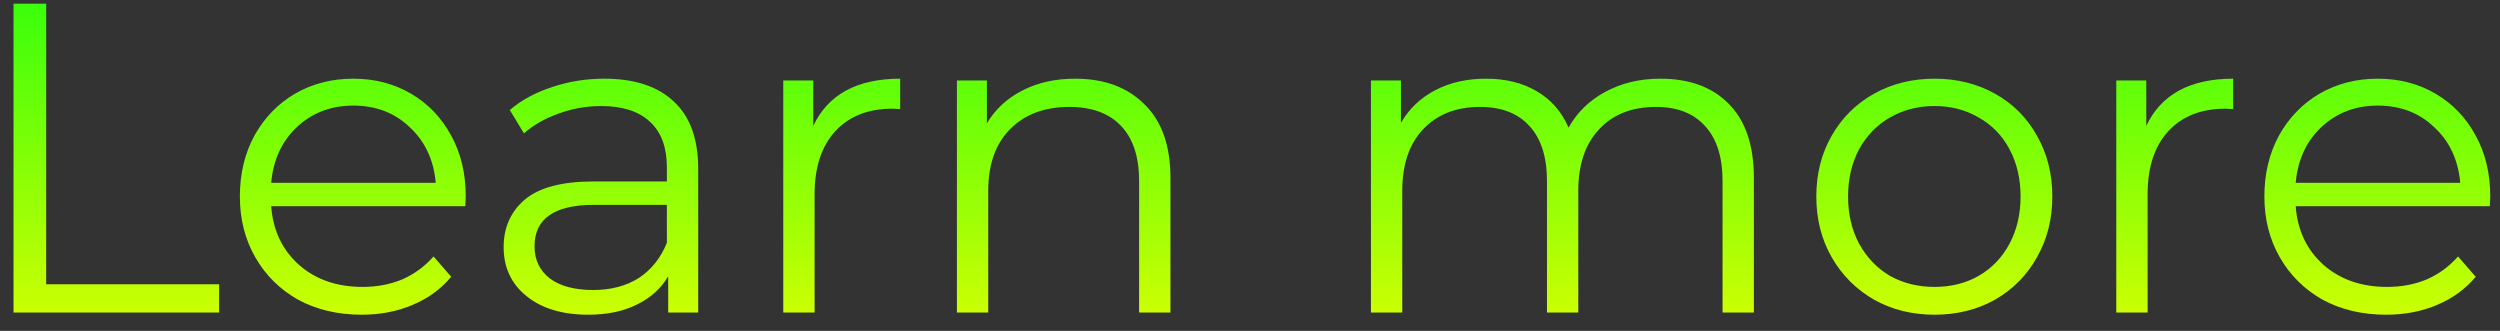 <svg width="136" height="18" viewBox="0 0 136 18" fill="none" xmlns="http://www.w3.org/2000/svg">
<rect x="0" y="0" width="136" height="18" fill="#333333" stroke="none"/>
<path d="M0.736 0.2H2.512V15.464H11.92V17H0.736V0.2ZM25.313 11.216H14.753C14.849 12.528 15.353 13.592 16.265 14.408C17.177 15.208 18.329 15.608 19.721 15.608C20.505 15.608 21.225 15.472 21.881 15.2C22.537 14.912 23.105 14.496 23.585 13.952L24.545 15.056C23.985 15.728 23.281 16.24 22.433 16.592C21.601 16.944 20.681 17.12 19.673 17.12C18.377 17.12 17.225 16.848 16.217 16.304C15.225 15.744 14.449 14.976 13.889 14C13.329 13.024 13.049 11.92 13.049 10.688C13.049 9.456 13.313 8.352 13.841 7.376C14.385 6.4 15.121 5.64 16.049 5.096C16.993 4.552 18.049 4.28 19.217 4.28C20.385 4.28 21.433 4.552 22.361 5.096C23.289 5.64 24.017 6.4 24.545 7.376C25.073 8.336 25.337 9.44 25.337 10.688L25.313 11.216ZM19.217 5.744C18.001 5.744 16.977 6.136 16.145 6.92C15.329 7.688 14.865 8.696 14.753 9.944H23.705C23.593 8.696 23.121 7.688 22.289 6.92C21.473 6.136 20.449 5.744 19.217 5.744ZM32.87 4.28C34.518 4.28 35.782 4.696 36.662 5.528C37.542 6.344 37.982 7.56 37.982 9.176V17H36.35V15.032C35.966 15.688 35.398 16.2 34.646 16.568C33.91 16.936 33.03 17.12 32.006 17.12C30.598 17.12 29.478 16.784 28.646 16.112C27.814 15.44 27.398 14.552 27.398 13.448C27.398 12.376 27.782 11.512 28.55 10.856C29.334 10.2 30.574 9.872 32.27 9.872H36.278V9.104C36.278 8.016 35.974 7.192 35.366 6.632C34.758 6.056 33.87 5.768 32.702 5.768C31.902 5.768 31.134 5.904 30.398 6.176C29.662 6.432 29.03 6.792 28.502 7.256L27.734 5.984C28.374 5.44 29.142 5.024 30.038 4.736C30.934 4.432 31.878 4.28 32.87 4.28ZM32.27 15.776C33.23 15.776 34.054 15.56 34.742 15.128C35.43 14.68 35.942 14.04 36.278 13.208V11.144H32.318C30.158 11.144 29.078 11.896 29.078 13.4C29.078 14.136 29.358 14.72 29.918 15.152C30.478 15.568 31.262 15.776 32.27 15.776ZM44.242 6.848C44.642 6 45.234 5.36 46.018 4.928C46.818 4.496 47.802 4.28 48.97 4.28V5.936L48.562 5.912C47.234 5.912 46.194 6.32 45.442 7.136C44.69 7.952 44.314 9.096 44.314 10.568V17H42.61V4.376H44.242V6.848ZM58.488 4.28C60.072 4.28 61.328 4.744 62.256 5.672C63.2 6.584 63.672 7.92 63.672 9.68V17H61.968V9.848C61.968 8.536 61.64 7.536 60.984 6.848C60.328 6.16 59.392 5.816 58.176 5.816C56.816 5.816 55.736 6.224 54.936 7.04C54.152 7.84 53.76 8.952 53.76 10.376V17H52.056V4.376H53.688V6.704C54.152 5.936 54.792 5.344 55.608 4.928C56.44 4.496 57.4 4.28 58.488 4.28ZM90.323 4.28C91.907 4.28 93.147 4.736 94.043 5.648C94.955 6.56 95.411 7.904 95.411 9.68V17H93.707V9.848C93.707 8.536 93.387 7.536 92.747 6.848C92.123 6.16 91.235 5.816 90.083 5.816C88.771 5.816 87.739 6.224 86.987 7.04C86.235 7.84 85.859 8.952 85.859 10.376V17H84.155V9.848C84.155 8.536 83.835 7.536 83.195 6.848C82.571 6.16 81.675 5.816 80.507 5.816C79.211 5.816 78.179 6.224 77.411 7.04C76.659 7.84 76.283 8.952 76.283 10.376V17H74.579V4.376H76.211V6.68C76.659 5.912 77.283 5.32 78.083 4.904C78.883 4.488 79.803 4.28 80.843 4.28C81.899 4.28 82.811 4.504 83.579 4.952C84.363 5.4 84.947 6.064 85.331 6.944C85.795 6.112 86.459 5.464 87.323 5C88.203 4.52 89.203 4.28 90.323 4.28ZM105.239 17.12C104.023 17.12 102.927 16.848 101.951 16.304C100.975 15.744 100.207 14.976 99.647 14C99.087 13.024 98.807 11.92 98.807 10.688C98.807 9.456 99.087 8.352 99.647 7.376C100.207 6.4 100.975 5.64 101.951 5.096C102.927 4.552 104.023 4.28 105.239 4.28C106.455 4.28 107.551 4.552 108.527 5.096C109.503 5.64 110.263 6.4 110.807 7.376C111.367 8.352 111.647 9.456 111.647 10.688C111.647 11.92 111.367 13.024 110.807 14C110.263 14.976 109.503 15.744 108.527 16.304C107.551 16.848 106.455 17.12 105.239 17.12ZM105.239 15.608C106.135 15.608 106.935 15.408 107.639 15.008C108.359 14.592 108.919 14.008 109.319 13.256C109.719 12.504 109.919 11.648 109.919 10.688C109.919 9.728 109.719 8.872 109.319 8.12C108.919 7.368 108.359 6.792 107.639 6.392C106.935 5.976 106.135 5.768 105.239 5.768C104.343 5.768 103.535 5.976 102.815 6.392C102.111 6.792 101.551 7.368 101.135 8.12C100.735 8.872 100.535 9.728 100.535 10.688C100.535 11.648 100.735 12.504 101.135 13.256C101.551 14.008 102.111 14.592 102.815 15.008C103.535 15.408 104.343 15.608 105.239 15.608ZM116.758 6.848C117.158 6 117.75 5.36 118.534 4.928C119.334 4.496 120.318 4.28 121.486 4.28V5.936L121.078 5.912C119.75 5.912 118.71 6.32 117.958 7.136C117.206 7.952 116.83 9.096 116.83 10.568V17H115.126V4.376H116.758V6.848ZM135.446 11.216H124.886C124.982 12.528 125.486 13.592 126.398 14.408C127.31 15.208 128.462 15.608 129.854 15.608C130.638 15.608 131.358 15.472 132.014 15.2C132.67 14.912 133.238 14.496 133.718 13.952L134.678 15.056C134.118 15.728 133.414 16.24 132.566 16.592C131.734 16.944 130.814 17.12 129.806 17.12C128.51 17.12 127.358 16.848 126.35 16.304C125.358 15.744 124.582 14.976 124.022 14C123.462 13.024 123.182 11.92 123.182 10.688C123.182 9.456 123.446 8.352 123.974 7.376C124.518 6.4 125.254 5.64 126.182 5.096C127.126 4.552 128.182 4.28 129.35 4.28C130.518 4.28 131.566 4.552 132.494 5.096C133.422 5.64 134.15 6.4 134.678 7.376C135.206 8.336 135.47 9.44 135.47 10.688L135.446 11.216ZM129.35 5.744C128.134 5.744 127.11 6.136 126.278 6.92C125.462 7.688 124.998 8.696 124.886 9.944H133.838C133.726 8.696 133.254 7.688 132.422 6.92C131.606 6.136 130.582 5.744 129.35 5.744Z" fill="url(#paint0_linear_3_83)"/>
<defs>
<linearGradient id="paint0_linear_3_83" x1="67.5" y1="-6" x2="67.5" y2="23" gradientUnits="userSpaceOnUse">
<stop stop-color="#04FF0E"/>
<stop offset="1" stop-color="#FFFF00"/>
</linearGradient>
</defs>
</svg>
